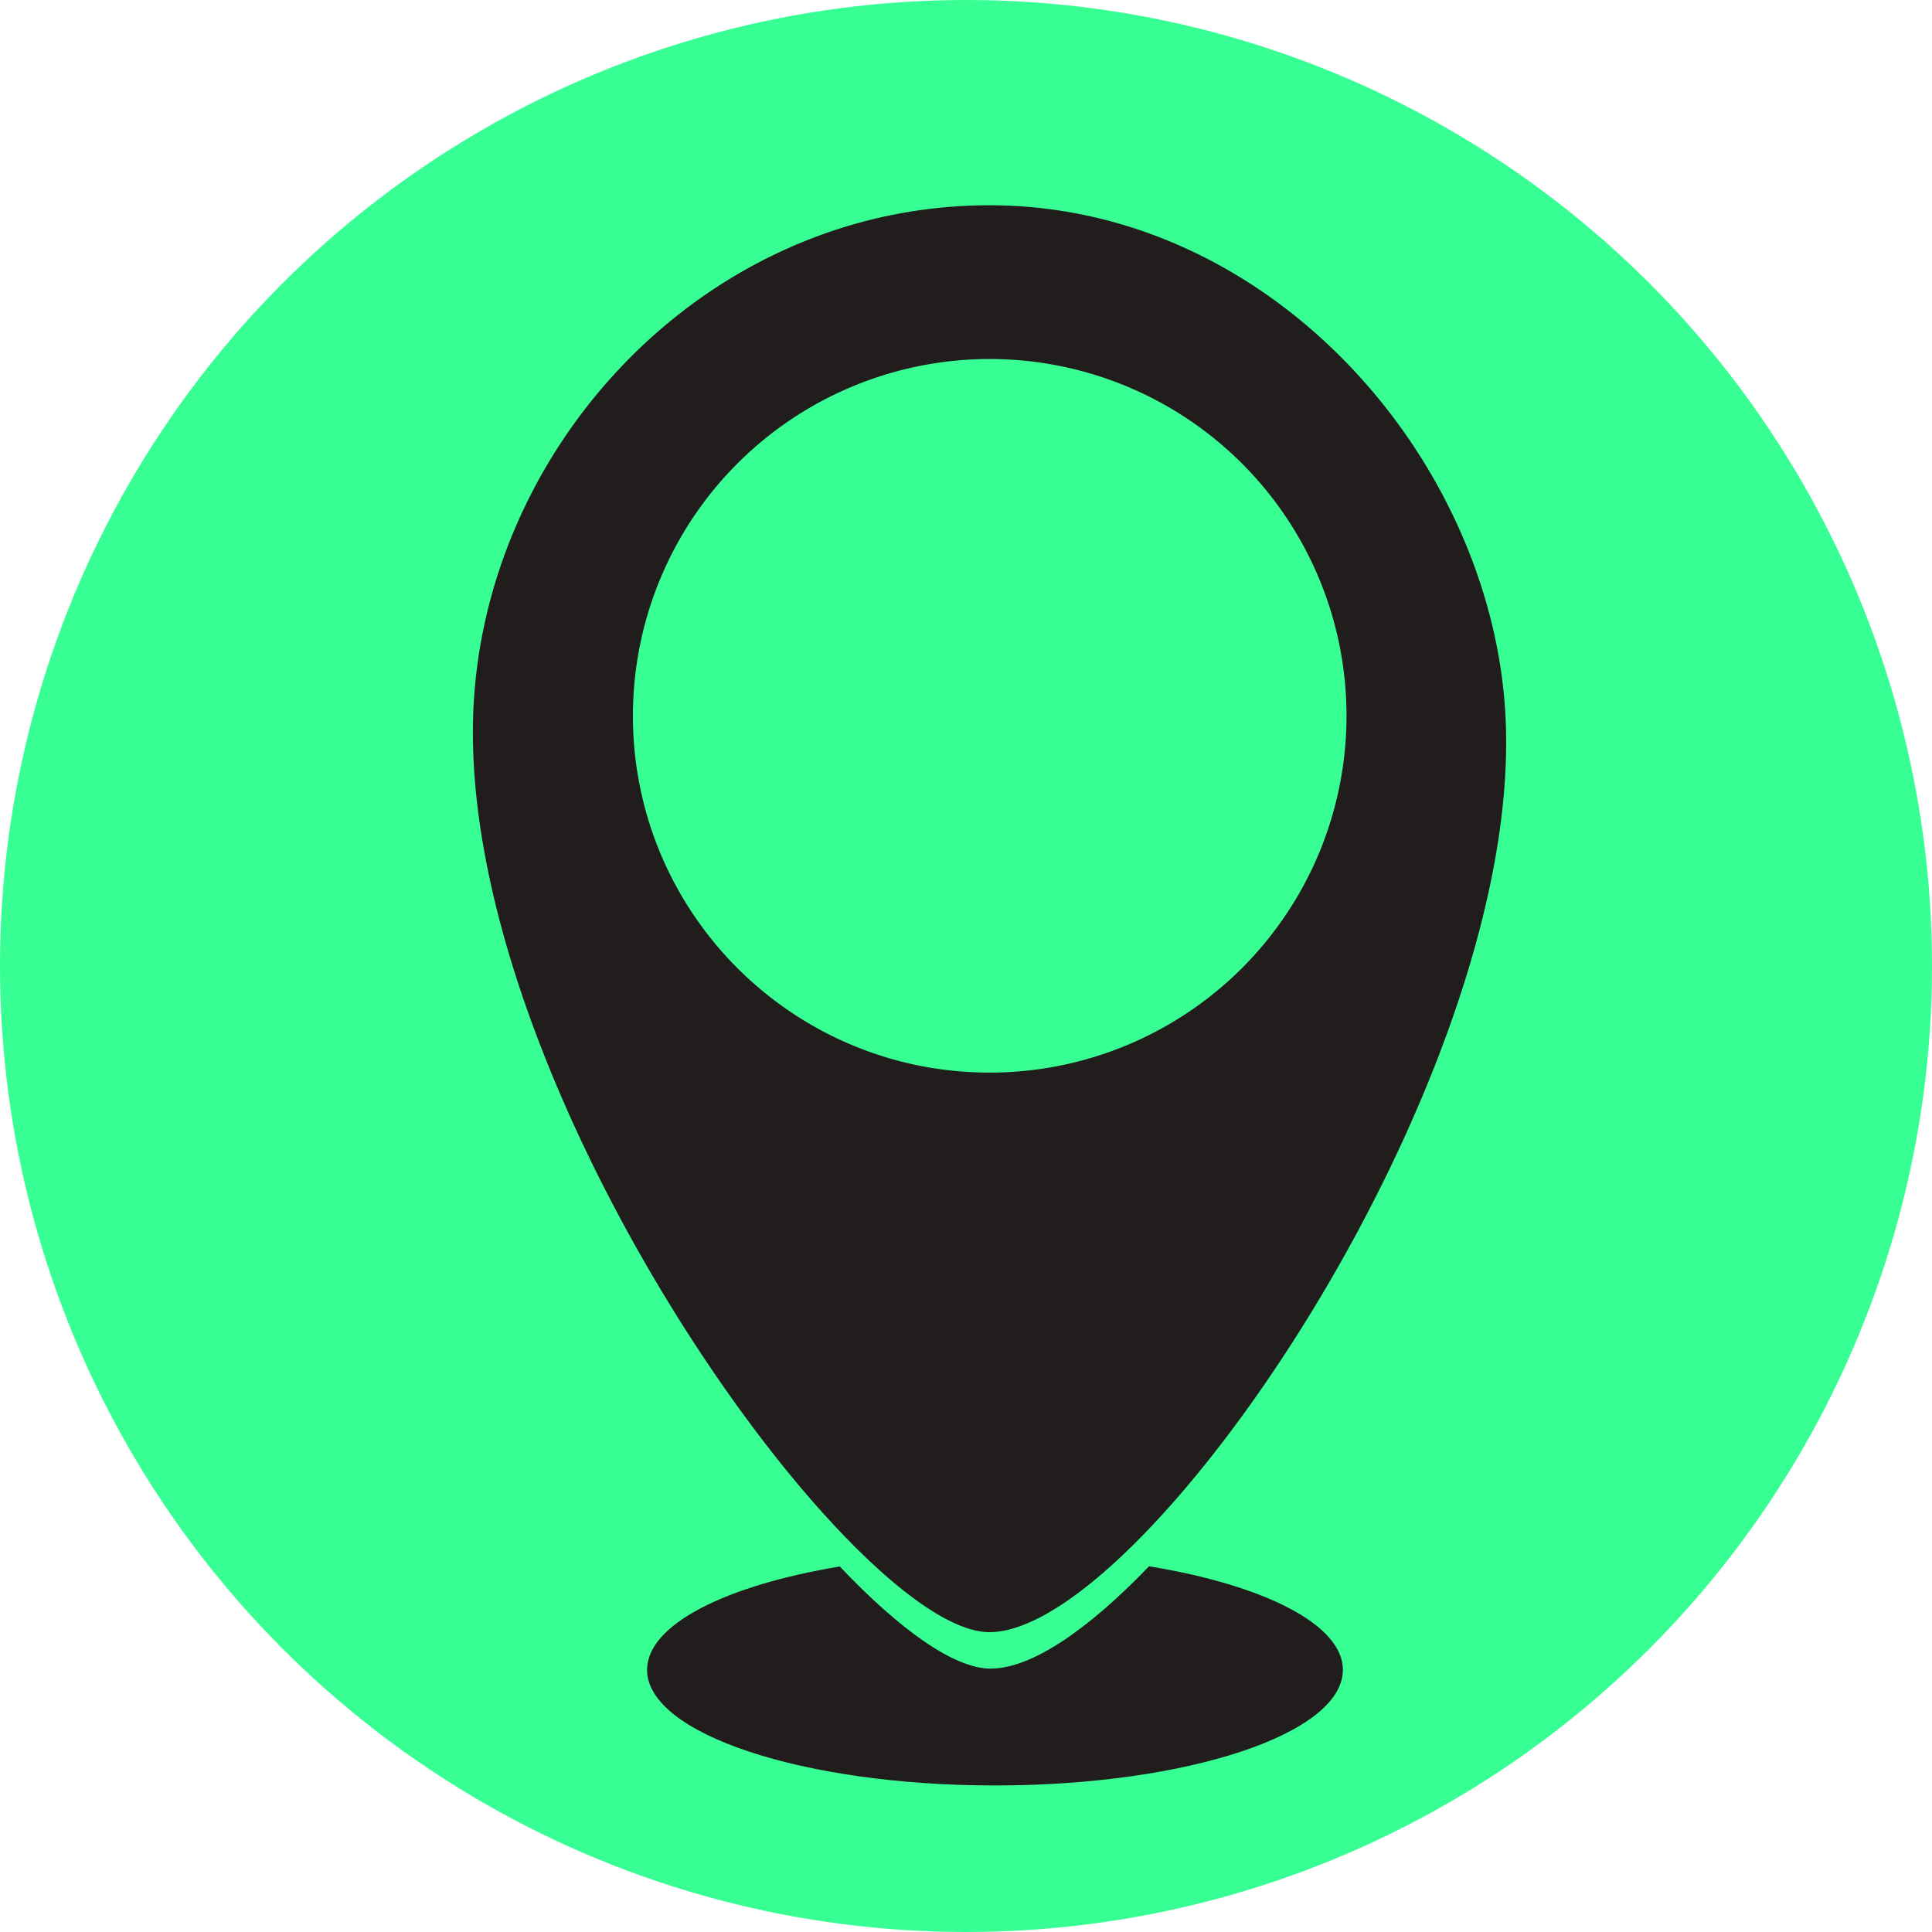 <svg xmlns="http://www.w3.org/2000/svg" width="40" height="40" xmlSpace="preserve"><circle fill="#38FF94" cx="20" cy="20" r="20"/><path fill="#211D1D" d="M31.175 14.941C30.961 9.615 26.388 4.25 20.484 4.25c-5.905 0-10.578 5.063-10.691 10.691-.156 7.756 7.896 18.851 10.691 18.851 3.198 0 10.993-11.345 10.691-18.851zm-10.684 7.266c-4.08 0-7.387-3.307-7.387-7.387a7.387 7.387 0 1 1 14.774 0 7.387 7.387 0 0 1-7.387 7.387z"/><path fill="#211D1D" d="M23.789 32.428c-1.26 1.314-2.434 2.119-3.282 2.119-.749 0-1.876-.801-3.12-2.115-2.365.393-3.99 1.203-3.99 2.141 0 1.322 3.225 2.393 7.203 2.393 3.979 0 7.203-1.07 7.203-2.393 0-.942-1.636-1.755-4.014-2.145z"/></svg>
